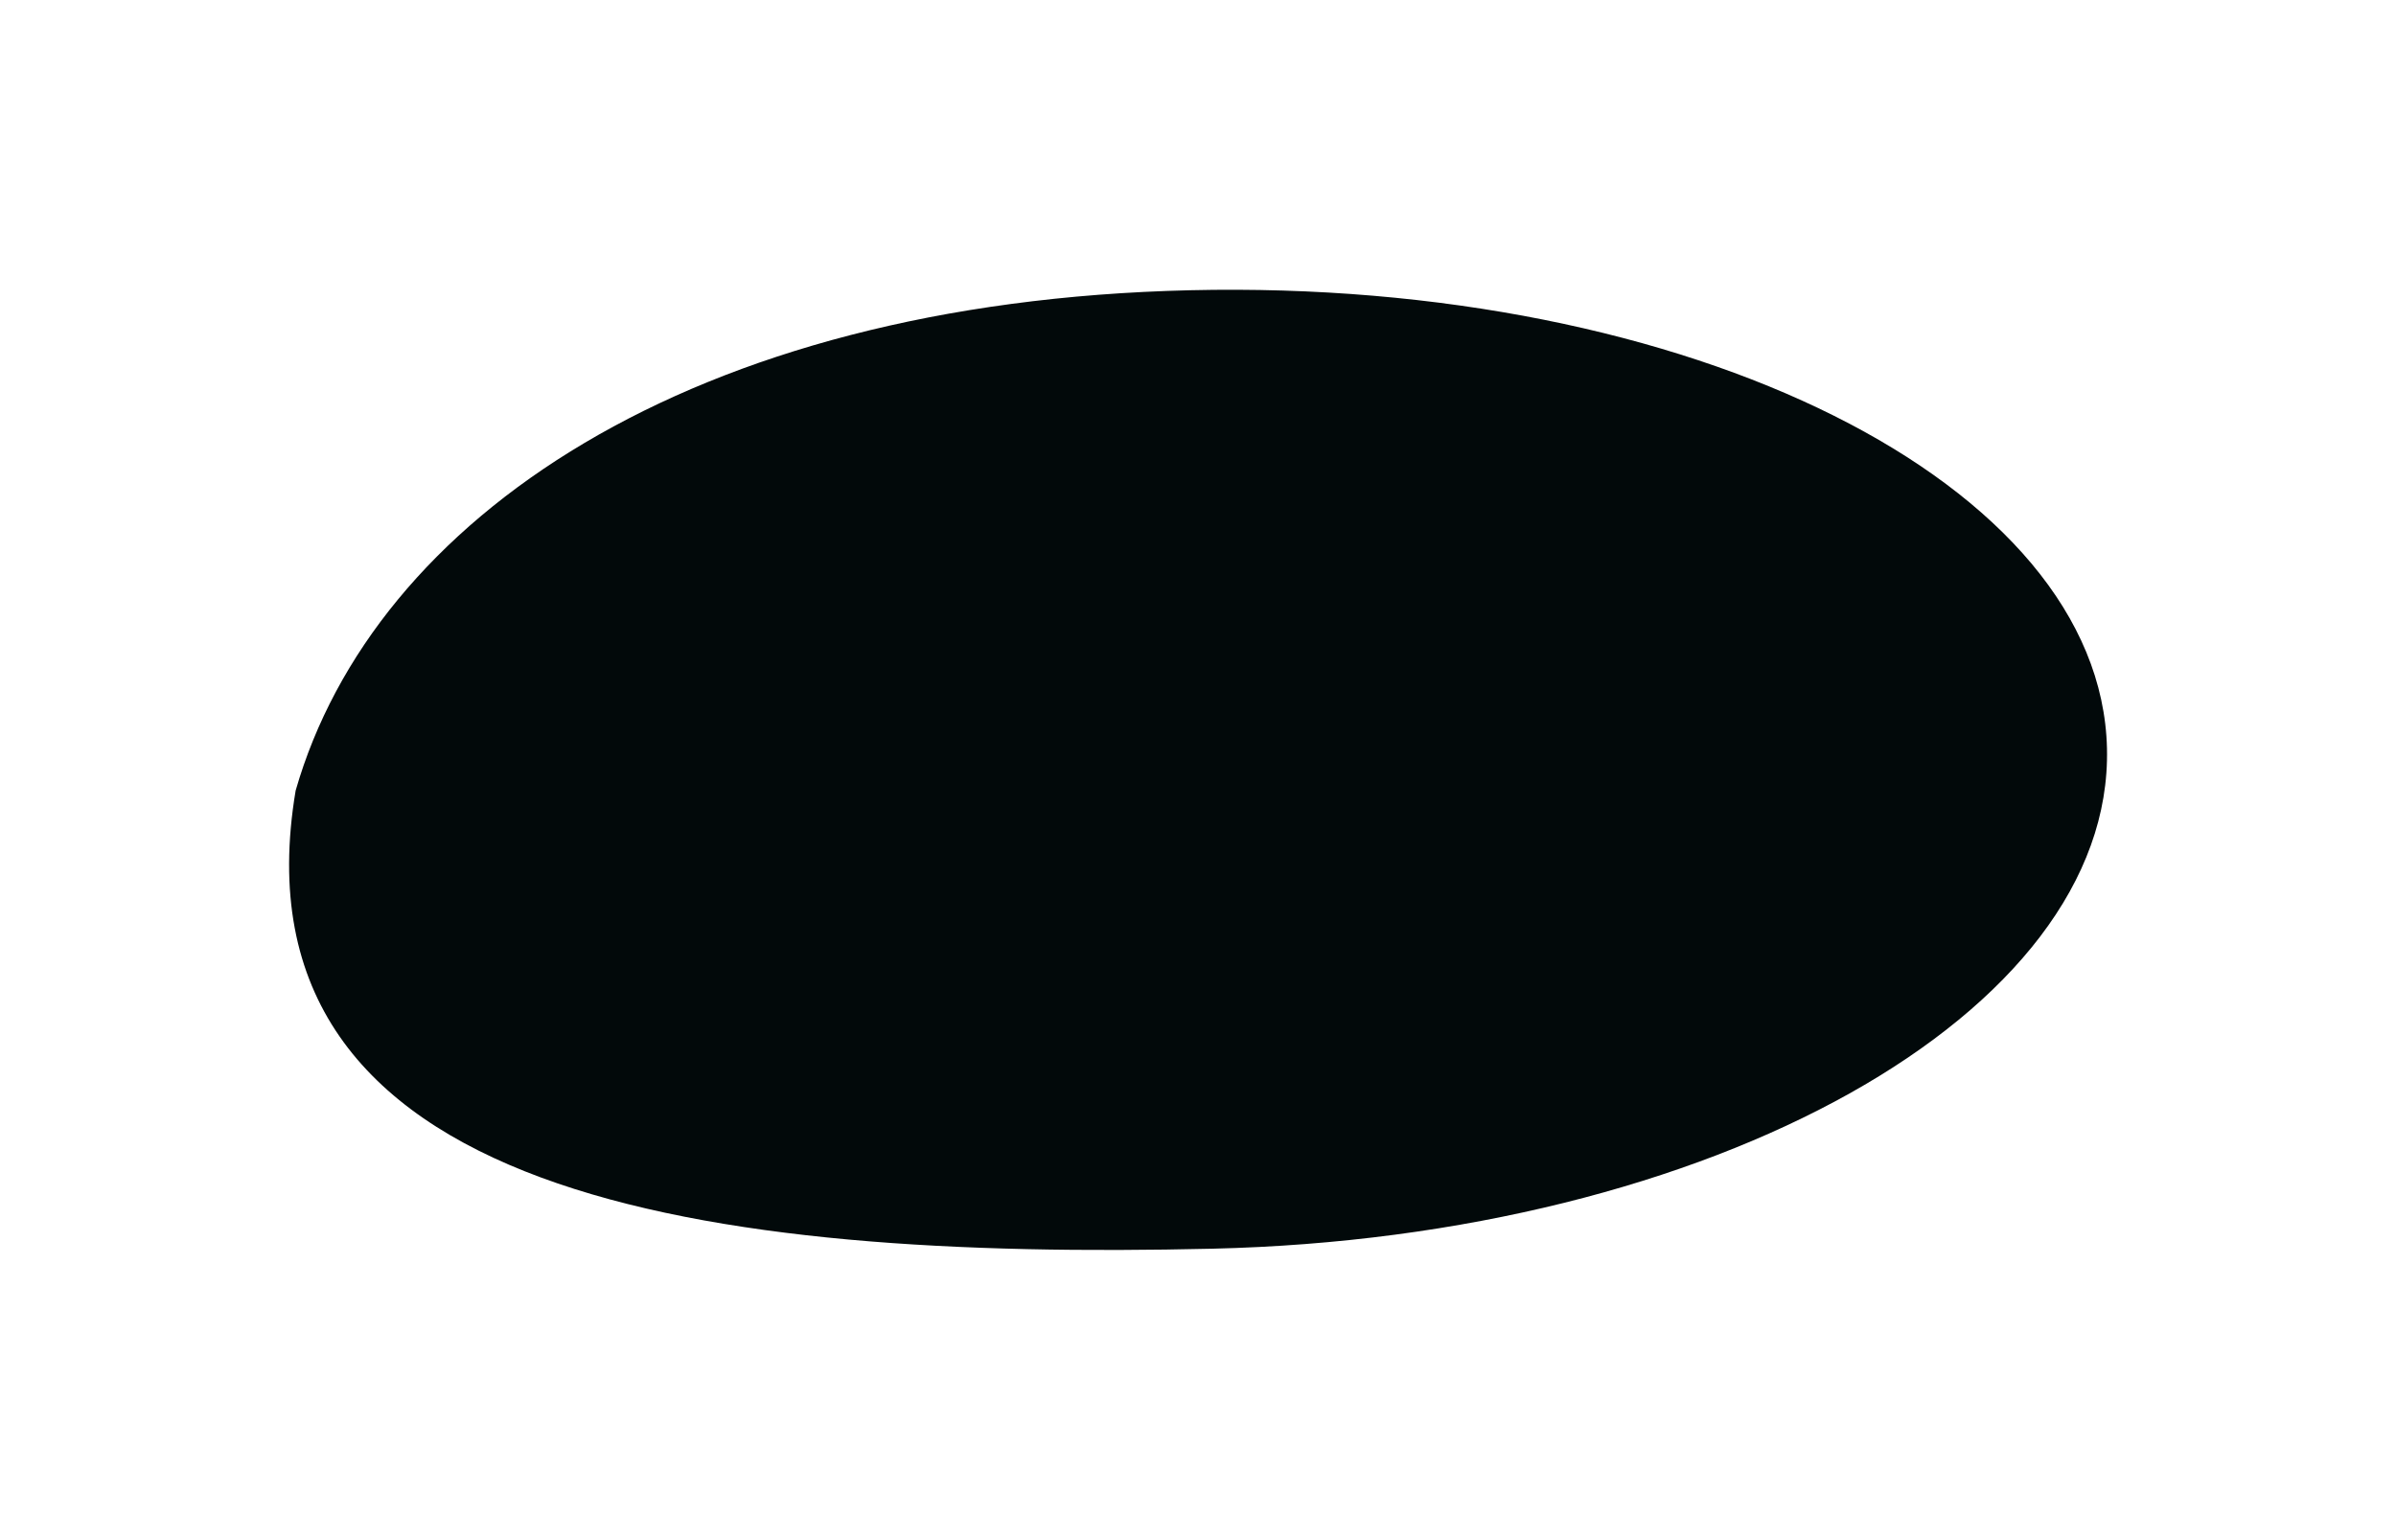 <svg width="2074" height="1333" viewBox="0 0 2074 1333" fill="none" xmlns="http://www.w3.org/2000/svg">
<g filter="url(#filter0_f_2784_3327)">
<path d="M1049.52 1080.99C616.56 1091.07 196.297 1038.48 255.916 684.371C323.55 449.147 597.245 261.328 1030.21 251.249C1463.17 241.17 1818.48 418.745 1823.82 647.872C1829.15 876.999 1482.49 1070.91 1049.52 1080.99Z" fill="#02090A"/>
</g>
<defs>
<filter id="filter0_f_2784_3327" x="0.244" y="0.841" width="2073.63" height="1331.27" filterUnits="userSpaceOnUse" color-interpolation-filters="sRGB">
<feFlood flood-opacity="0" result="BackgroundImageFix"/>
<feBlend mode="normal" in="SourceGraphic" in2="BackgroundImageFix" result="shape"/>
<feGaussianBlur stdDeviation="125" result="effect1_foregroundBlur_2784_3327"/>
</filter>
</defs>
</svg>
